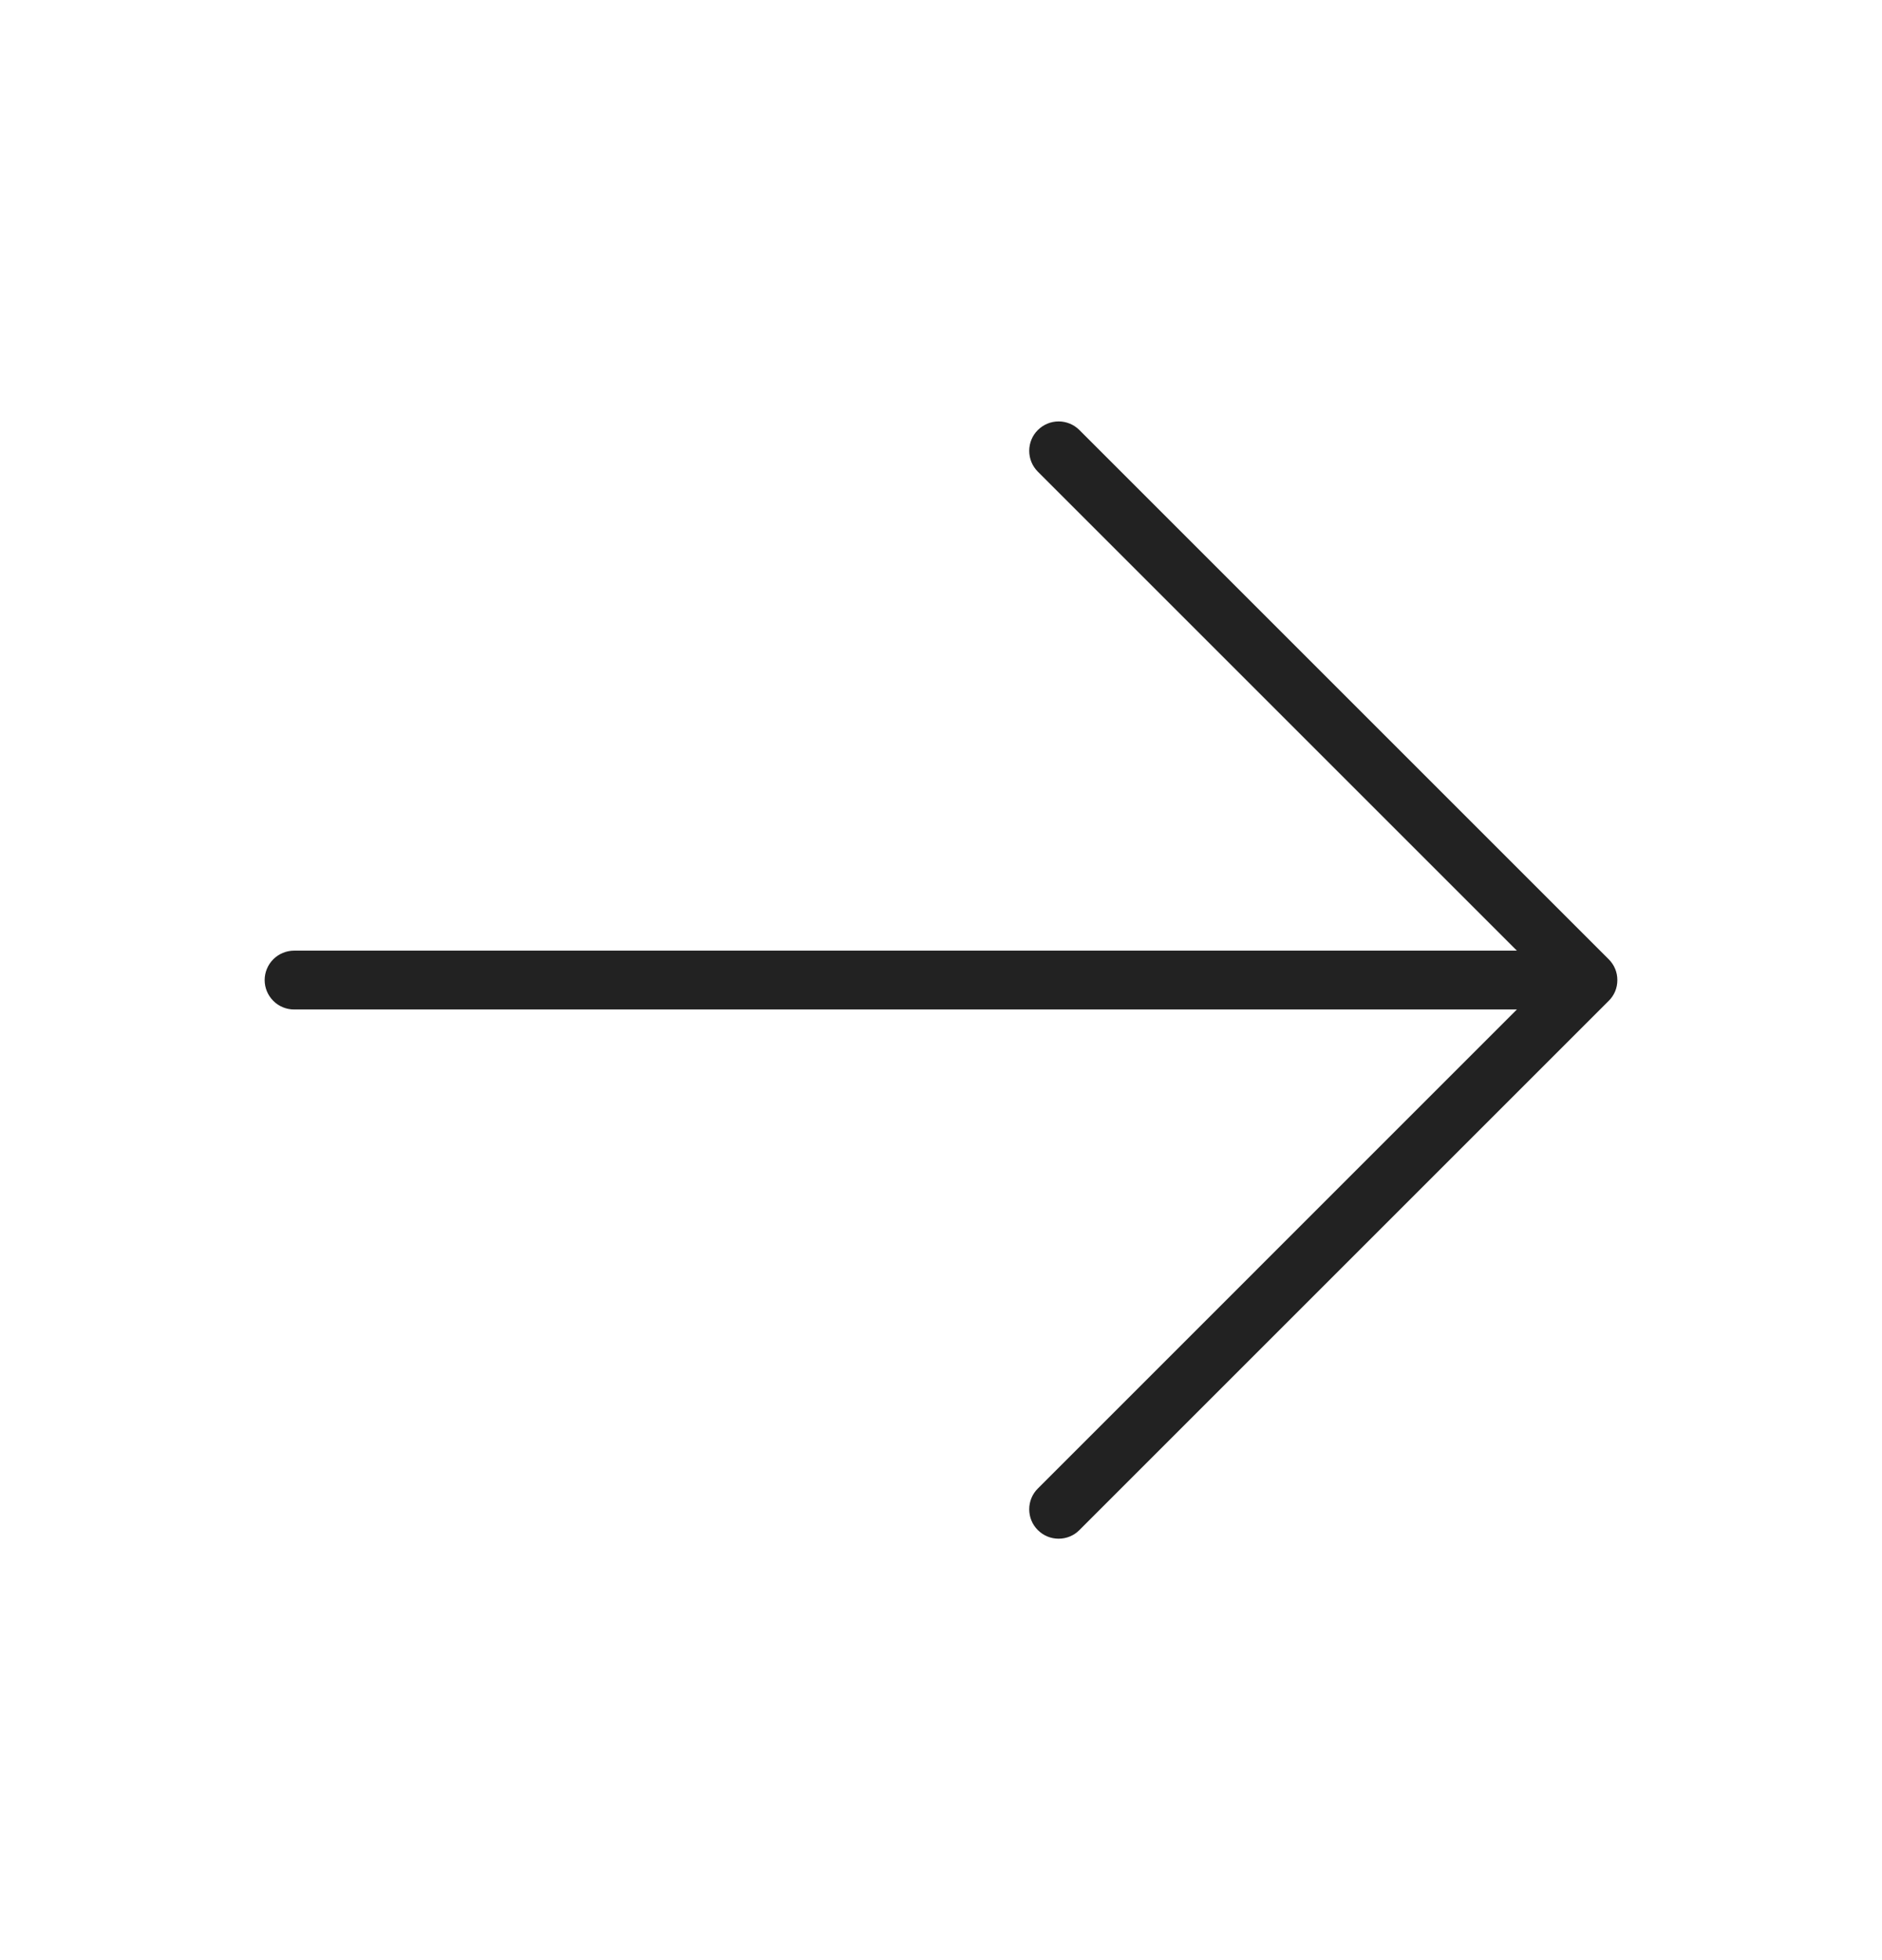 <svg width="24" height="25" viewBox="0 0 24 25" fill="none" xmlns="http://www.w3.org/2000/svg">
<g id="2">
<path id="Vector" d="M20.515 12.765L13.765 19.515C13.695 19.586 13.6 19.625 13.5 19.625C13.4 19.625 13.305 19.586 13.235 19.515C13.164 19.445 13.125 19.35 13.125 19.25C13.125 19.151 13.164 19.055 13.235 18.985L19.344 12.875H3.75C3.651 12.875 3.555 12.836 3.485 12.765C3.415 12.695 3.375 12.6 3.375 12.5C3.375 12.401 3.415 12.305 3.485 12.235C3.555 12.165 3.651 12.125 3.75 12.125H19.344L13.235 6.016C13.164 5.945 13.125 5.85 13.125 5.75C13.125 5.651 13.164 5.555 13.235 5.485C13.305 5.415 13.4 5.375 13.5 5.375C13.6 5.375 13.695 5.415 13.765 5.485L20.515 12.235C20.55 12.27 20.578 12.311 20.597 12.357C20.616 12.402 20.625 12.451 20.625 12.5C20.625 12.55 20.616 12.598 20.597 12.644C20.578 12.689 20.55 12.731 20.515 12.765Z" fill="#222222"/>
</g>
</svg>
